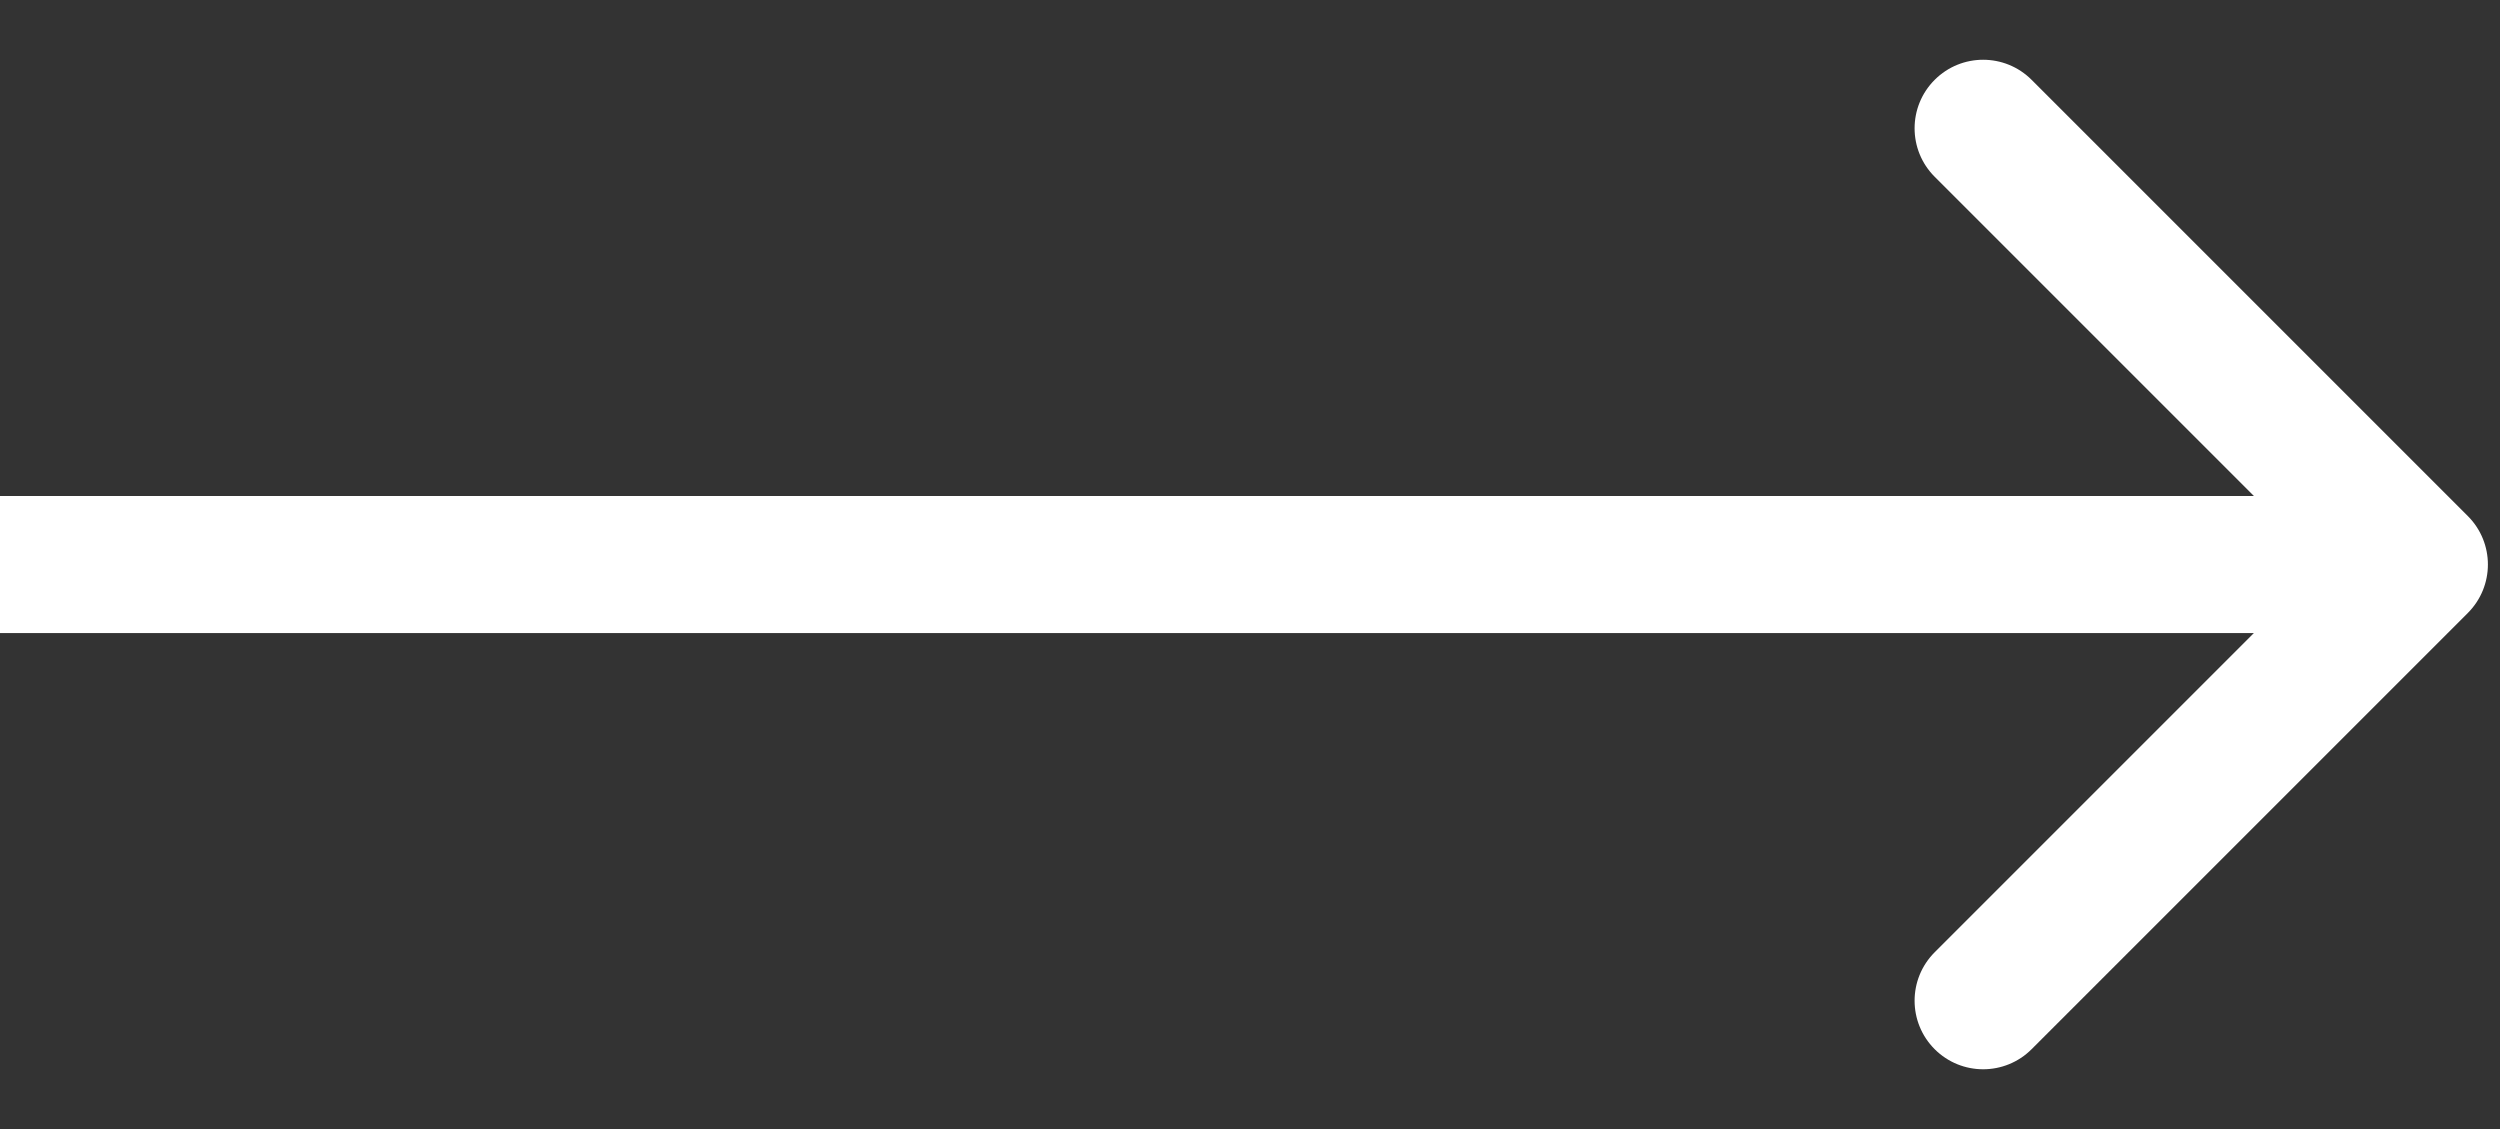 <svg width="31" height="14" viewBox="0 0 31 14" fill="none" xmlns="http://www.w3.org/2000/svg">
<rect x="0" y="0" width="31" height="14" fill="#333333" stroke="none"/>
<path d="M30.601 7.601C30.933 7.269 30.933 6.731 30.601 6.399L25.192 0.99C24.86 0.658 24.322 0.658 23.99 0.99C23.658 1.322 23.658 1.86 23.99 2.192L28.798 7L23.99 11.808C23.658 12.14 23.658 12.678 23.99 13.01C24.322 13.342 24.86 13.342 25.192 13.01L30.601 7.601ZM7.43094e-08 7.85L30 7.85L30 6.15L-7.43094e-08 6.15L7.43094e-08 7.85Z" fill="white"/>
</svg>
